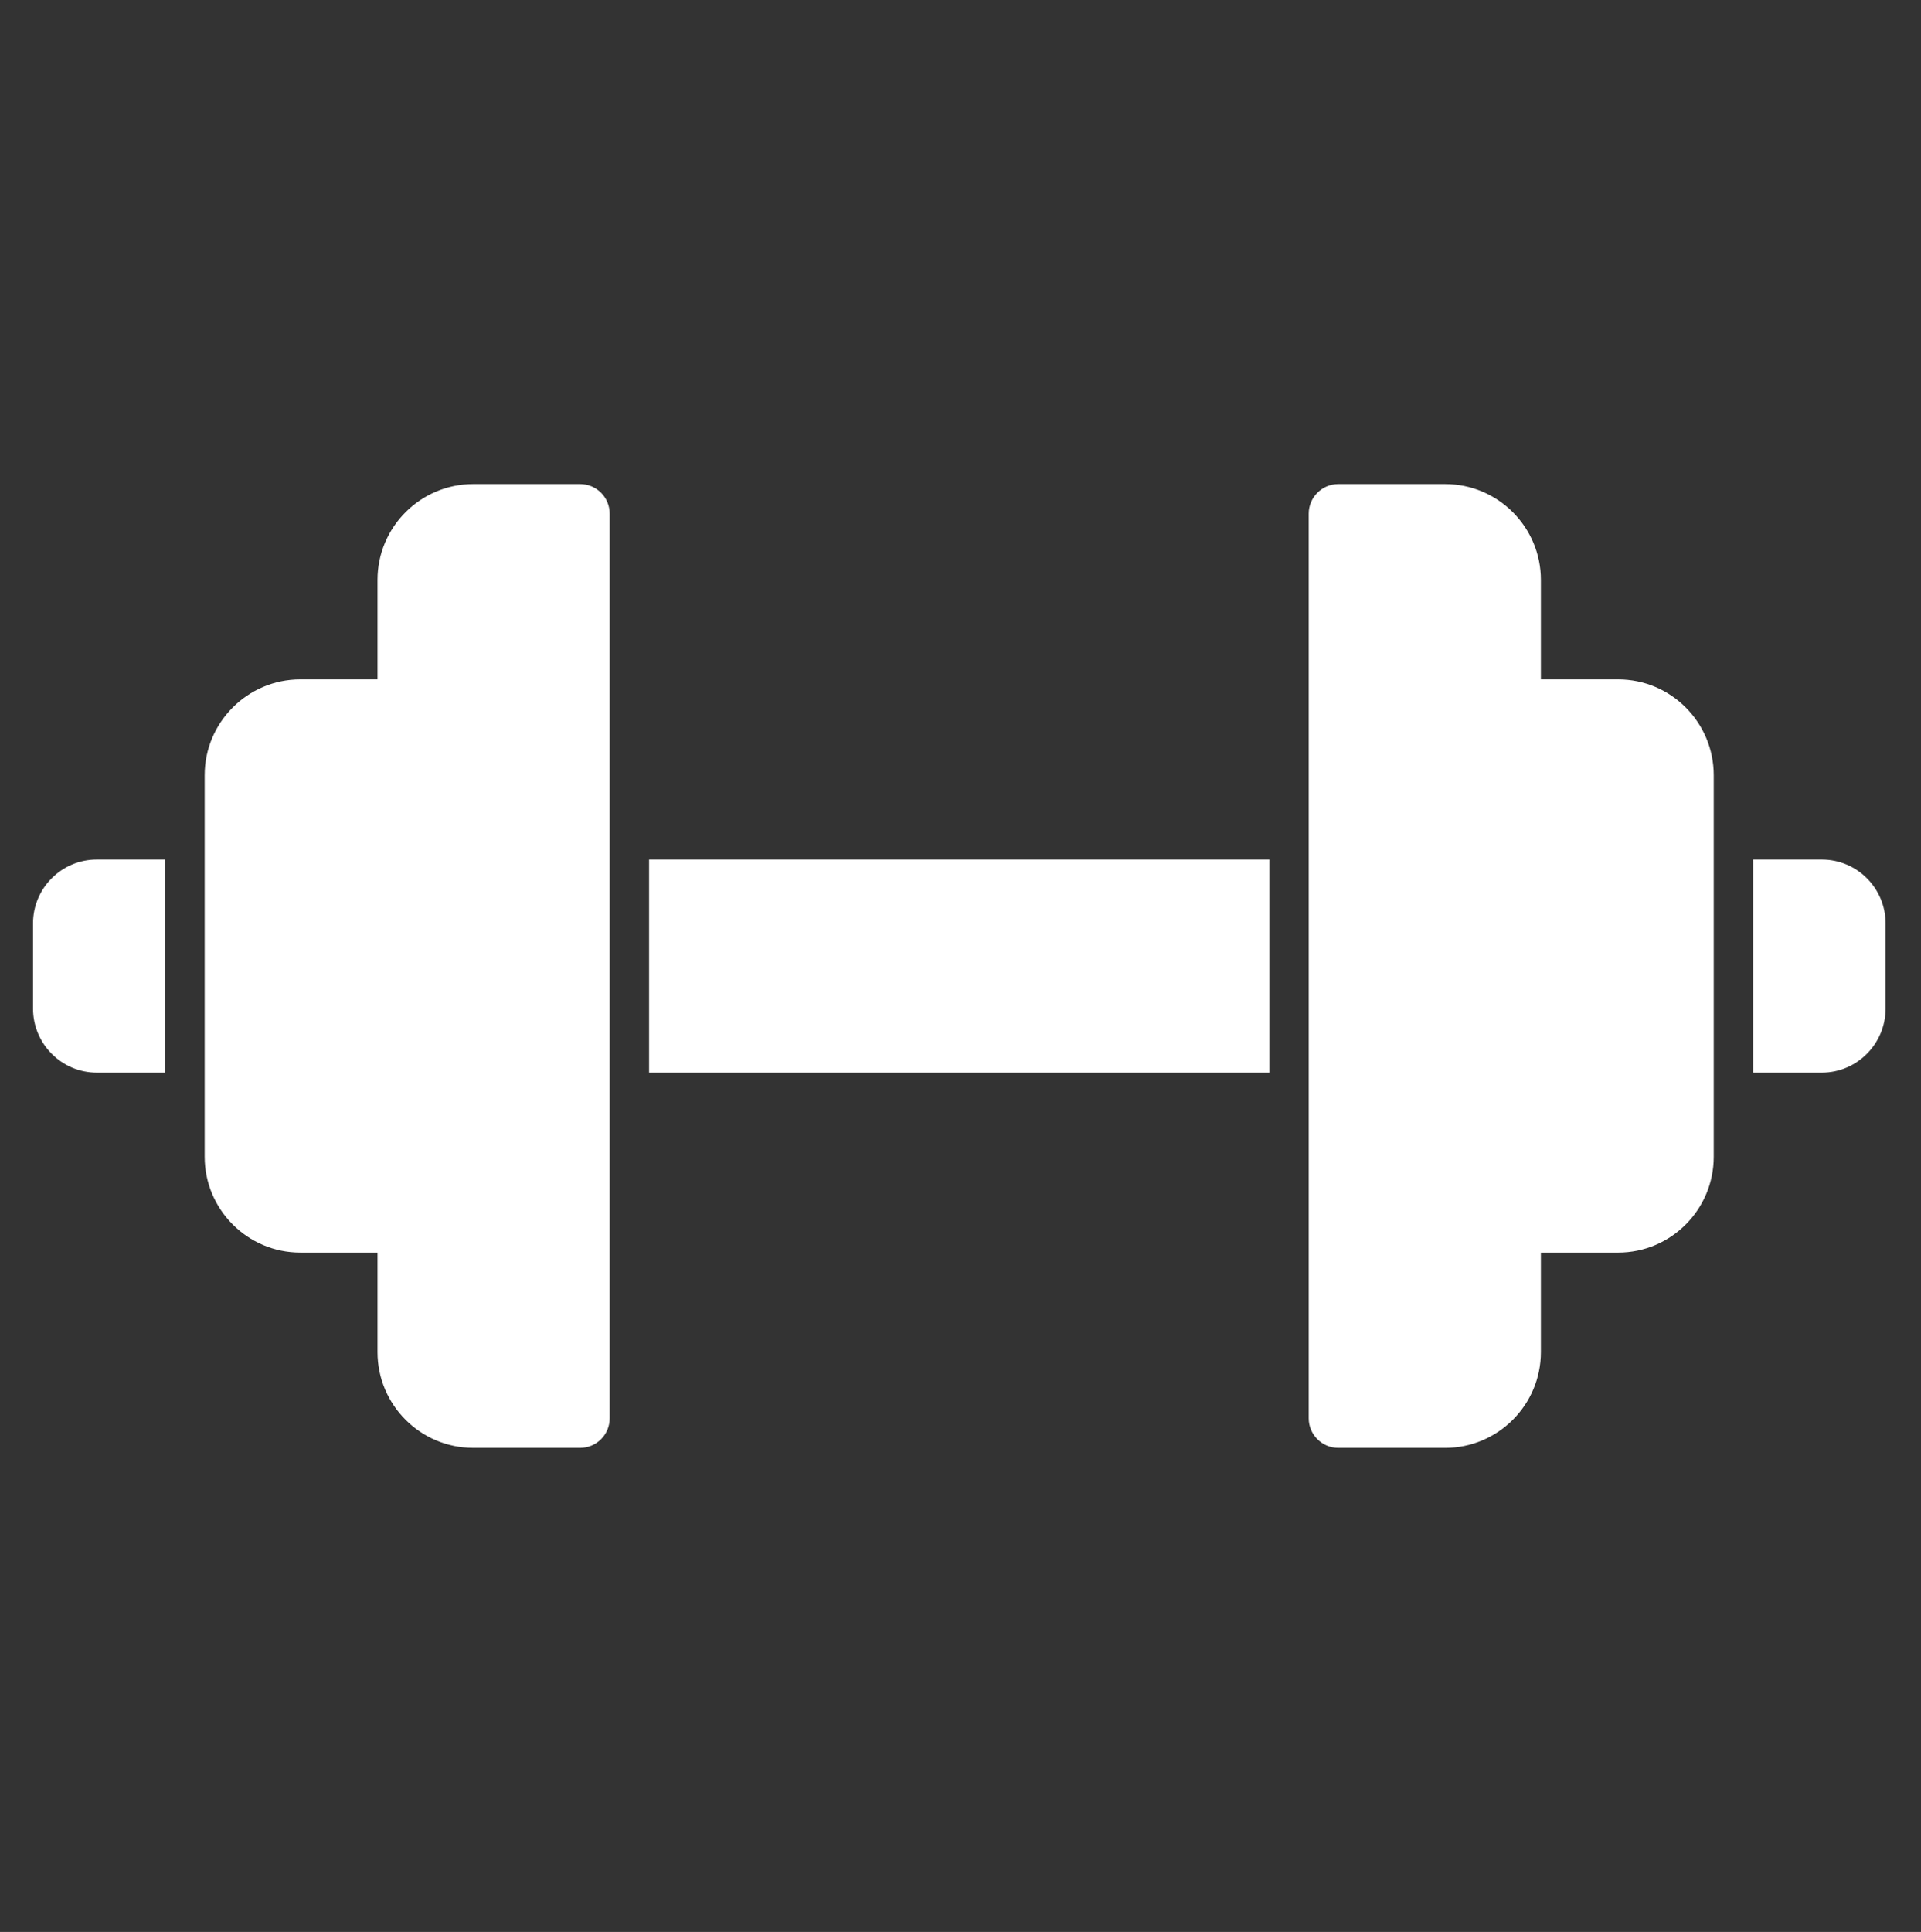 <svg width="179" height="180" viewBox="0 0 179 180" fill="none" xmlns="http://www.w3.org/2000/svg">
<rect x="0" y="0" width="179" height="180" fill="#333333" stroke="none"/>
<path d="M9.028 80.083H15.4V99.935H9.028C5.741 99.935 3.078 97.254 3.078 93.967V86.034C3.078 82.746 5.741 80.083 9.028 80.083ZM60.484 80.083H118.277V99.935H60.484V80.083ZM175.701 86.033V93.966C175.701 97.254 173.038 99.935 169.751 99.935H163.36V80.083H169.751C173.038 80.083 175.701 82.746 175.701 86.033ZM56.812 47.854V132.145C56.812 132.507 56.741 132.866 56.603 133.2C56.465 133.534 56.262 133.838 56.006 134.094C55.75 134.35 55.446 134.553 55.112 134.691C54.778 134.829 54.419 134.9 54.057 134.9H44.104C39.182 134.9 35.179 130.897 35.179 125.975V116.701H27.98C23.076 116.701 19.073 112.698 19.073 107.776V72.224C19.073 67.302 23.076 63.299 27.98 63.299H35.179V54.025C35.179 49.103 39.182 45.1 44.104 45.1H54.057C54.419 45.099 54.778 45.17 55.112 45.308C55.446 45.447 55.75 45.65 56.006 45.905C56.262 46.161 56.465 46.465 56.603 46.8C56.741 47.134 56.812 47.492 56.812 47.854ZM159.688 72.224V107.777C159.688 112.698 155.702 116.702 150.781 116.702H143.582V125.976C143.582 130.897 139.579 134.901 134.657 134.901H124.704C123.198 134.901 121.949 133.67 121.949 132.146V47.854C121.949 46.33 123.198 45.1 124.704 45.1H134.657C139.579 45.1 143.582 49.103 143.582 54.025V63.299H150.781C155.702 63.299 159.688 67.302 159.688 72.224Z" fill="white"/>
</svg>
